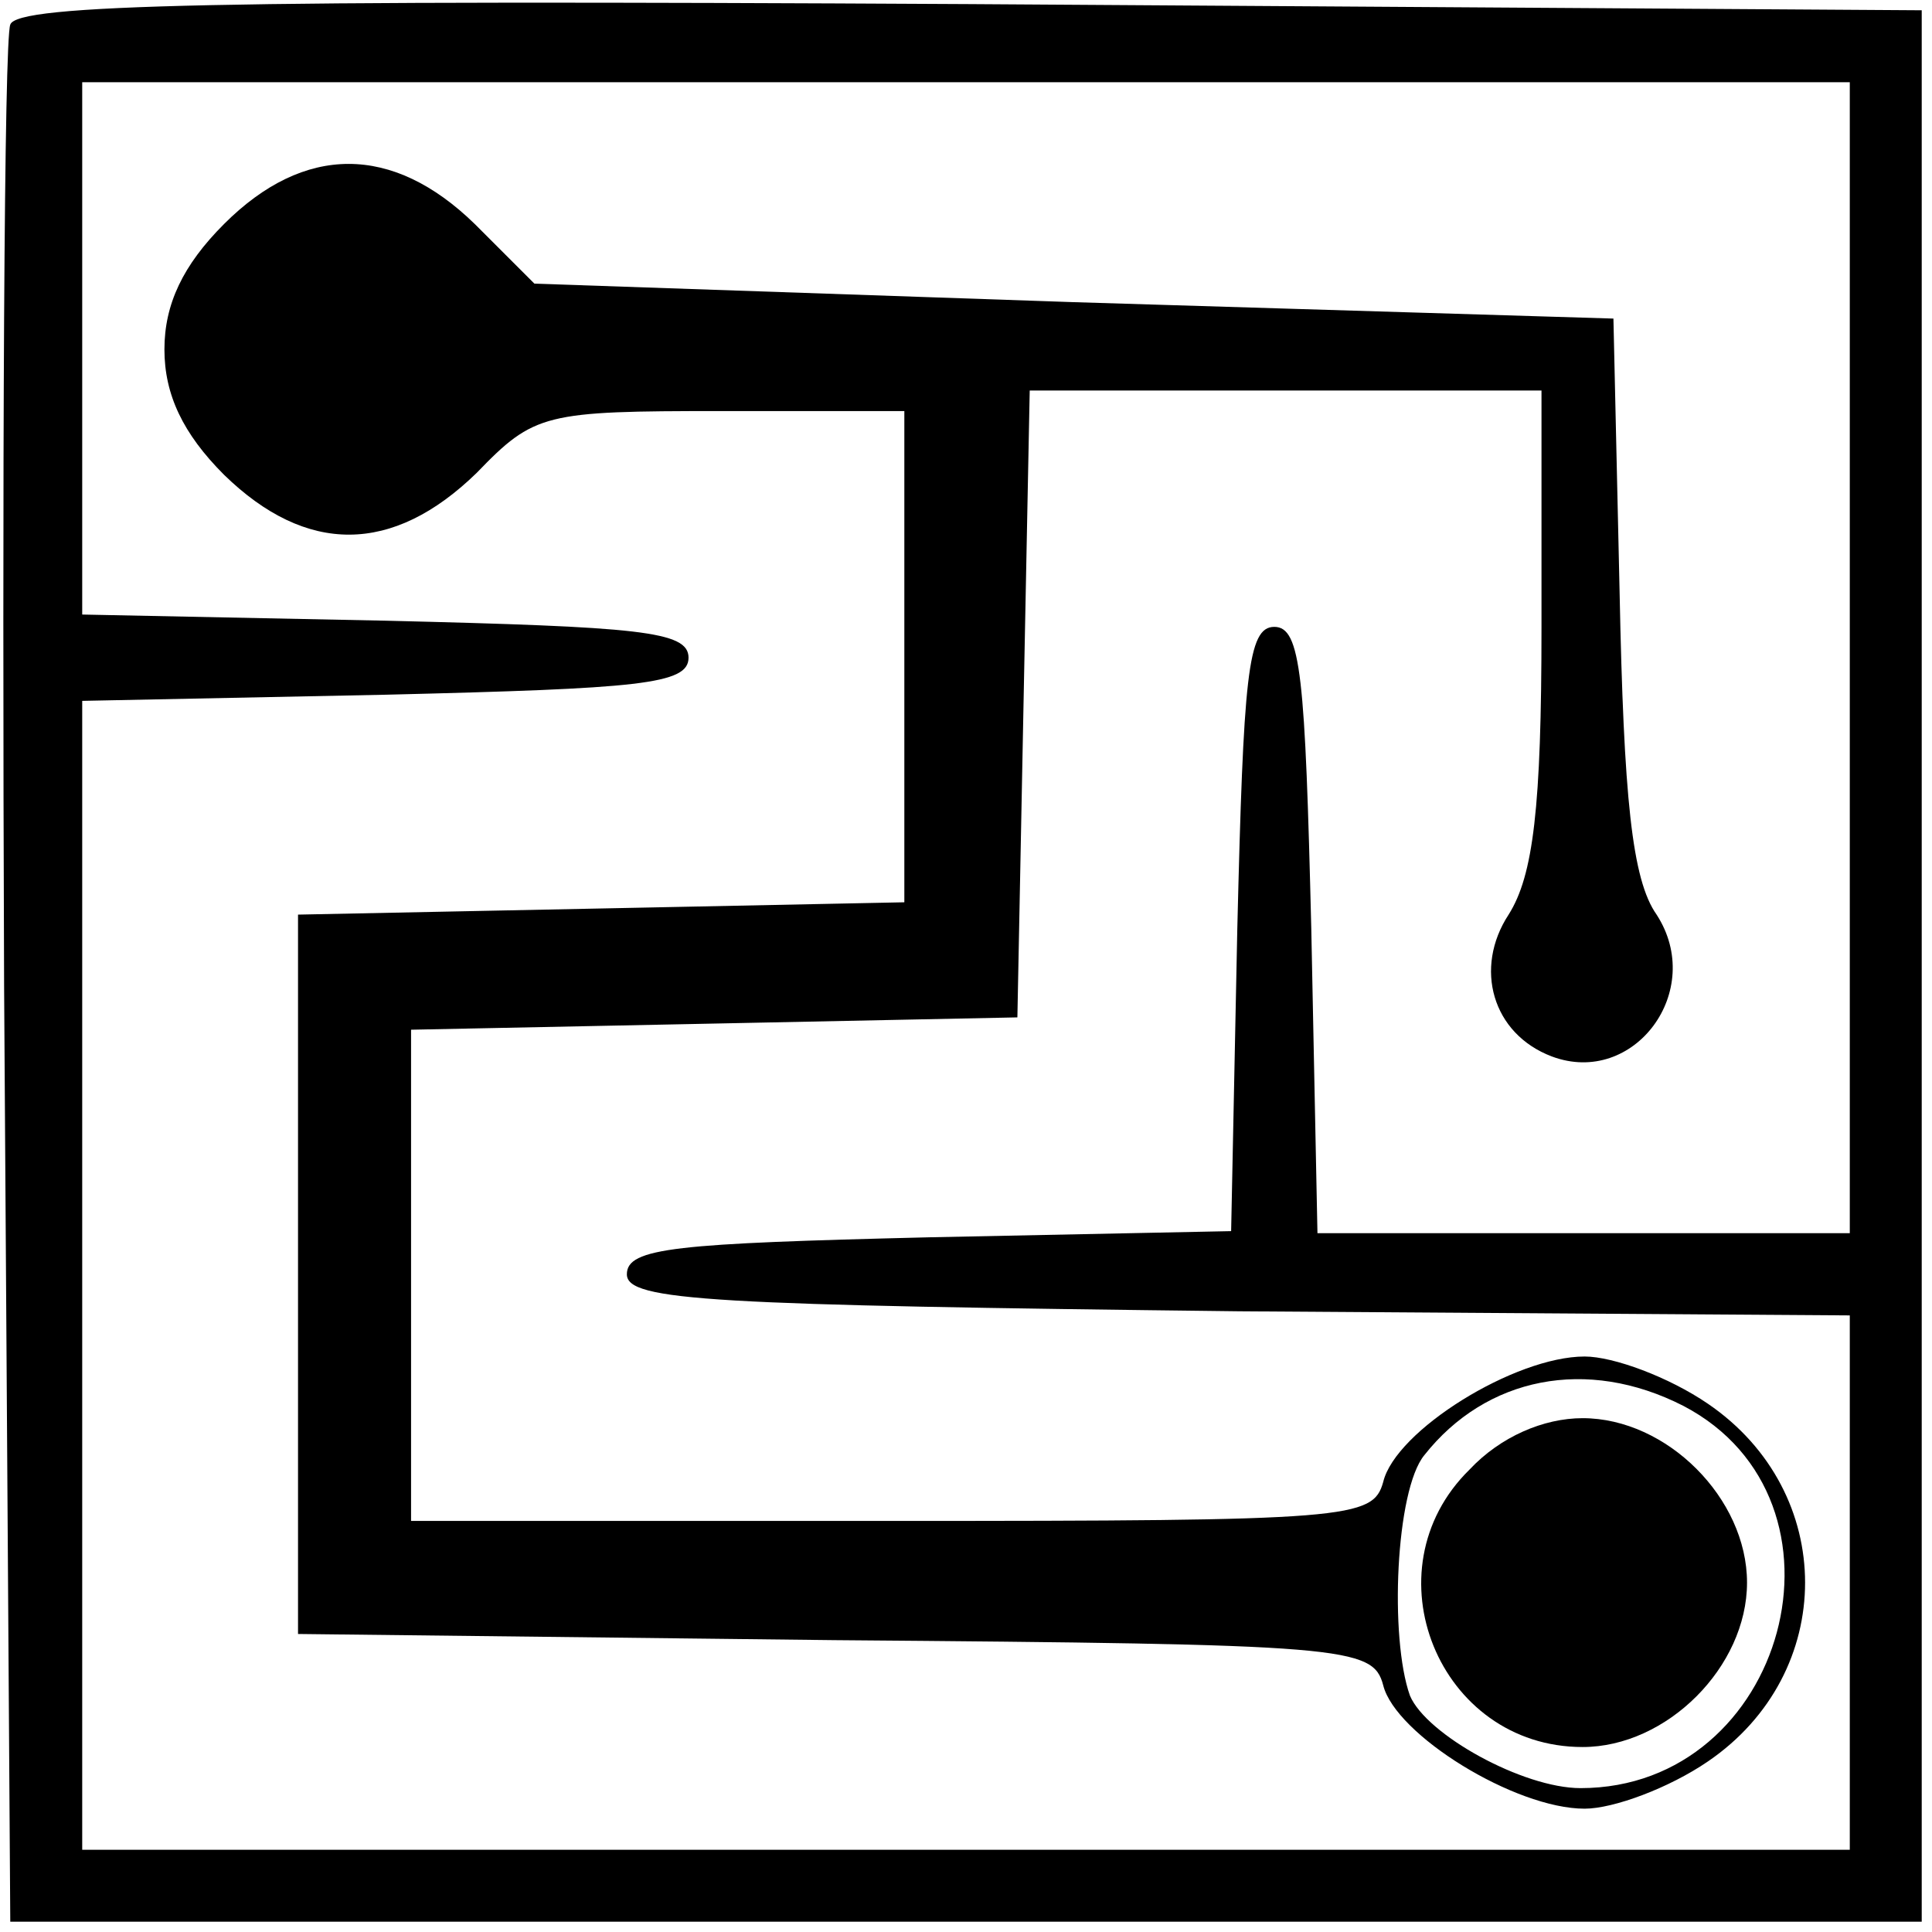 <?xml version="1.0" standalone="no"?>
<!DOCTYPE svg PUBLIC "-//W3C//DTD SVG 20010904//EN"
 "http://www.w3.org/TR/2001/REC-SVG-20010904/DTD/svg10.dtd">
<svg version="1.0" xmlns="http://www.w3.org/2000/svg"
 width="94pt" height="94pt" viewBox="0 0 94 94"
 preserveAspectRatio="xMidYMid meet">
<g transform="translate(0,94) scale(0.1,-0.1)"
fill="#000000" stroke="none">
<path d="M5 928 c-3 -7 -4 -218 -3 -468 l3 -455 465 0 465 0 0 465 0 465 -463
3 c-365 2 -464 0 -467 -10z m895 -308 l0 -280 -130 0 -129 0 -3 148 c-3 123
-5 147 -18 147 -13 0 -15 -24 -18 -147 l-3 -147 -147 -3 c-123 -3 -147 -5
-147 -18 0 -13 41 -15 298 -18 l297 -2 0 -130 0 -130 -430 0 -430 0 0 280 0
279 148 3 c123 3 147 5 147 18 0 13 -24 15 -147 18 l-148 3 0 129 0 130 430 0
430 0 0 -280z"/>
<path d="M109 831 c-20 -20 -29 -39 -29 -61 0 -22 9 -41 29 -61 40 -39 82 -39
123 1 28 29 33 30 119 30 l89 0 0 -120 0 -119 -147 -3 -148 -3 0 -175 0 -175
261 -3 c249 -2 262 -3 267 -22 6 -24 64 -60 98 -60 14 0 41 10 60 23 63 43 63
131 0 174 -19 13 -46 23 -60 23 -34 0 -92 -36 -98 -61 -5 -18 -16 -19 -239
-19 l-234 0 0 120 0 119 148 3 147 3 3 153 3 152 124 0 125 0 0 -115 c0 -88
-4 -121 -16 -140 -17 -26 -8 -58 21 -69 40 -15 75 32 51 69 -12 17 -16 57 -18
157 l-3 133 -263 8 -262 9 -29 29 c-40 39 -83 39 -122 0z m710 -575 c88 -46
50 -186 -50 -186 -28 0 -75 26 -83 45 -10 28 -7 100 7 117 30 38 79 48 126 24z"/>
<path d="M715 225 c-50 -49 -15 -135 55 -135 41 0 80 39 80 80 0 41 -39 80
-80 80 -19 0 -40 -9 -55 -25z"/>
</g>
</svg>
